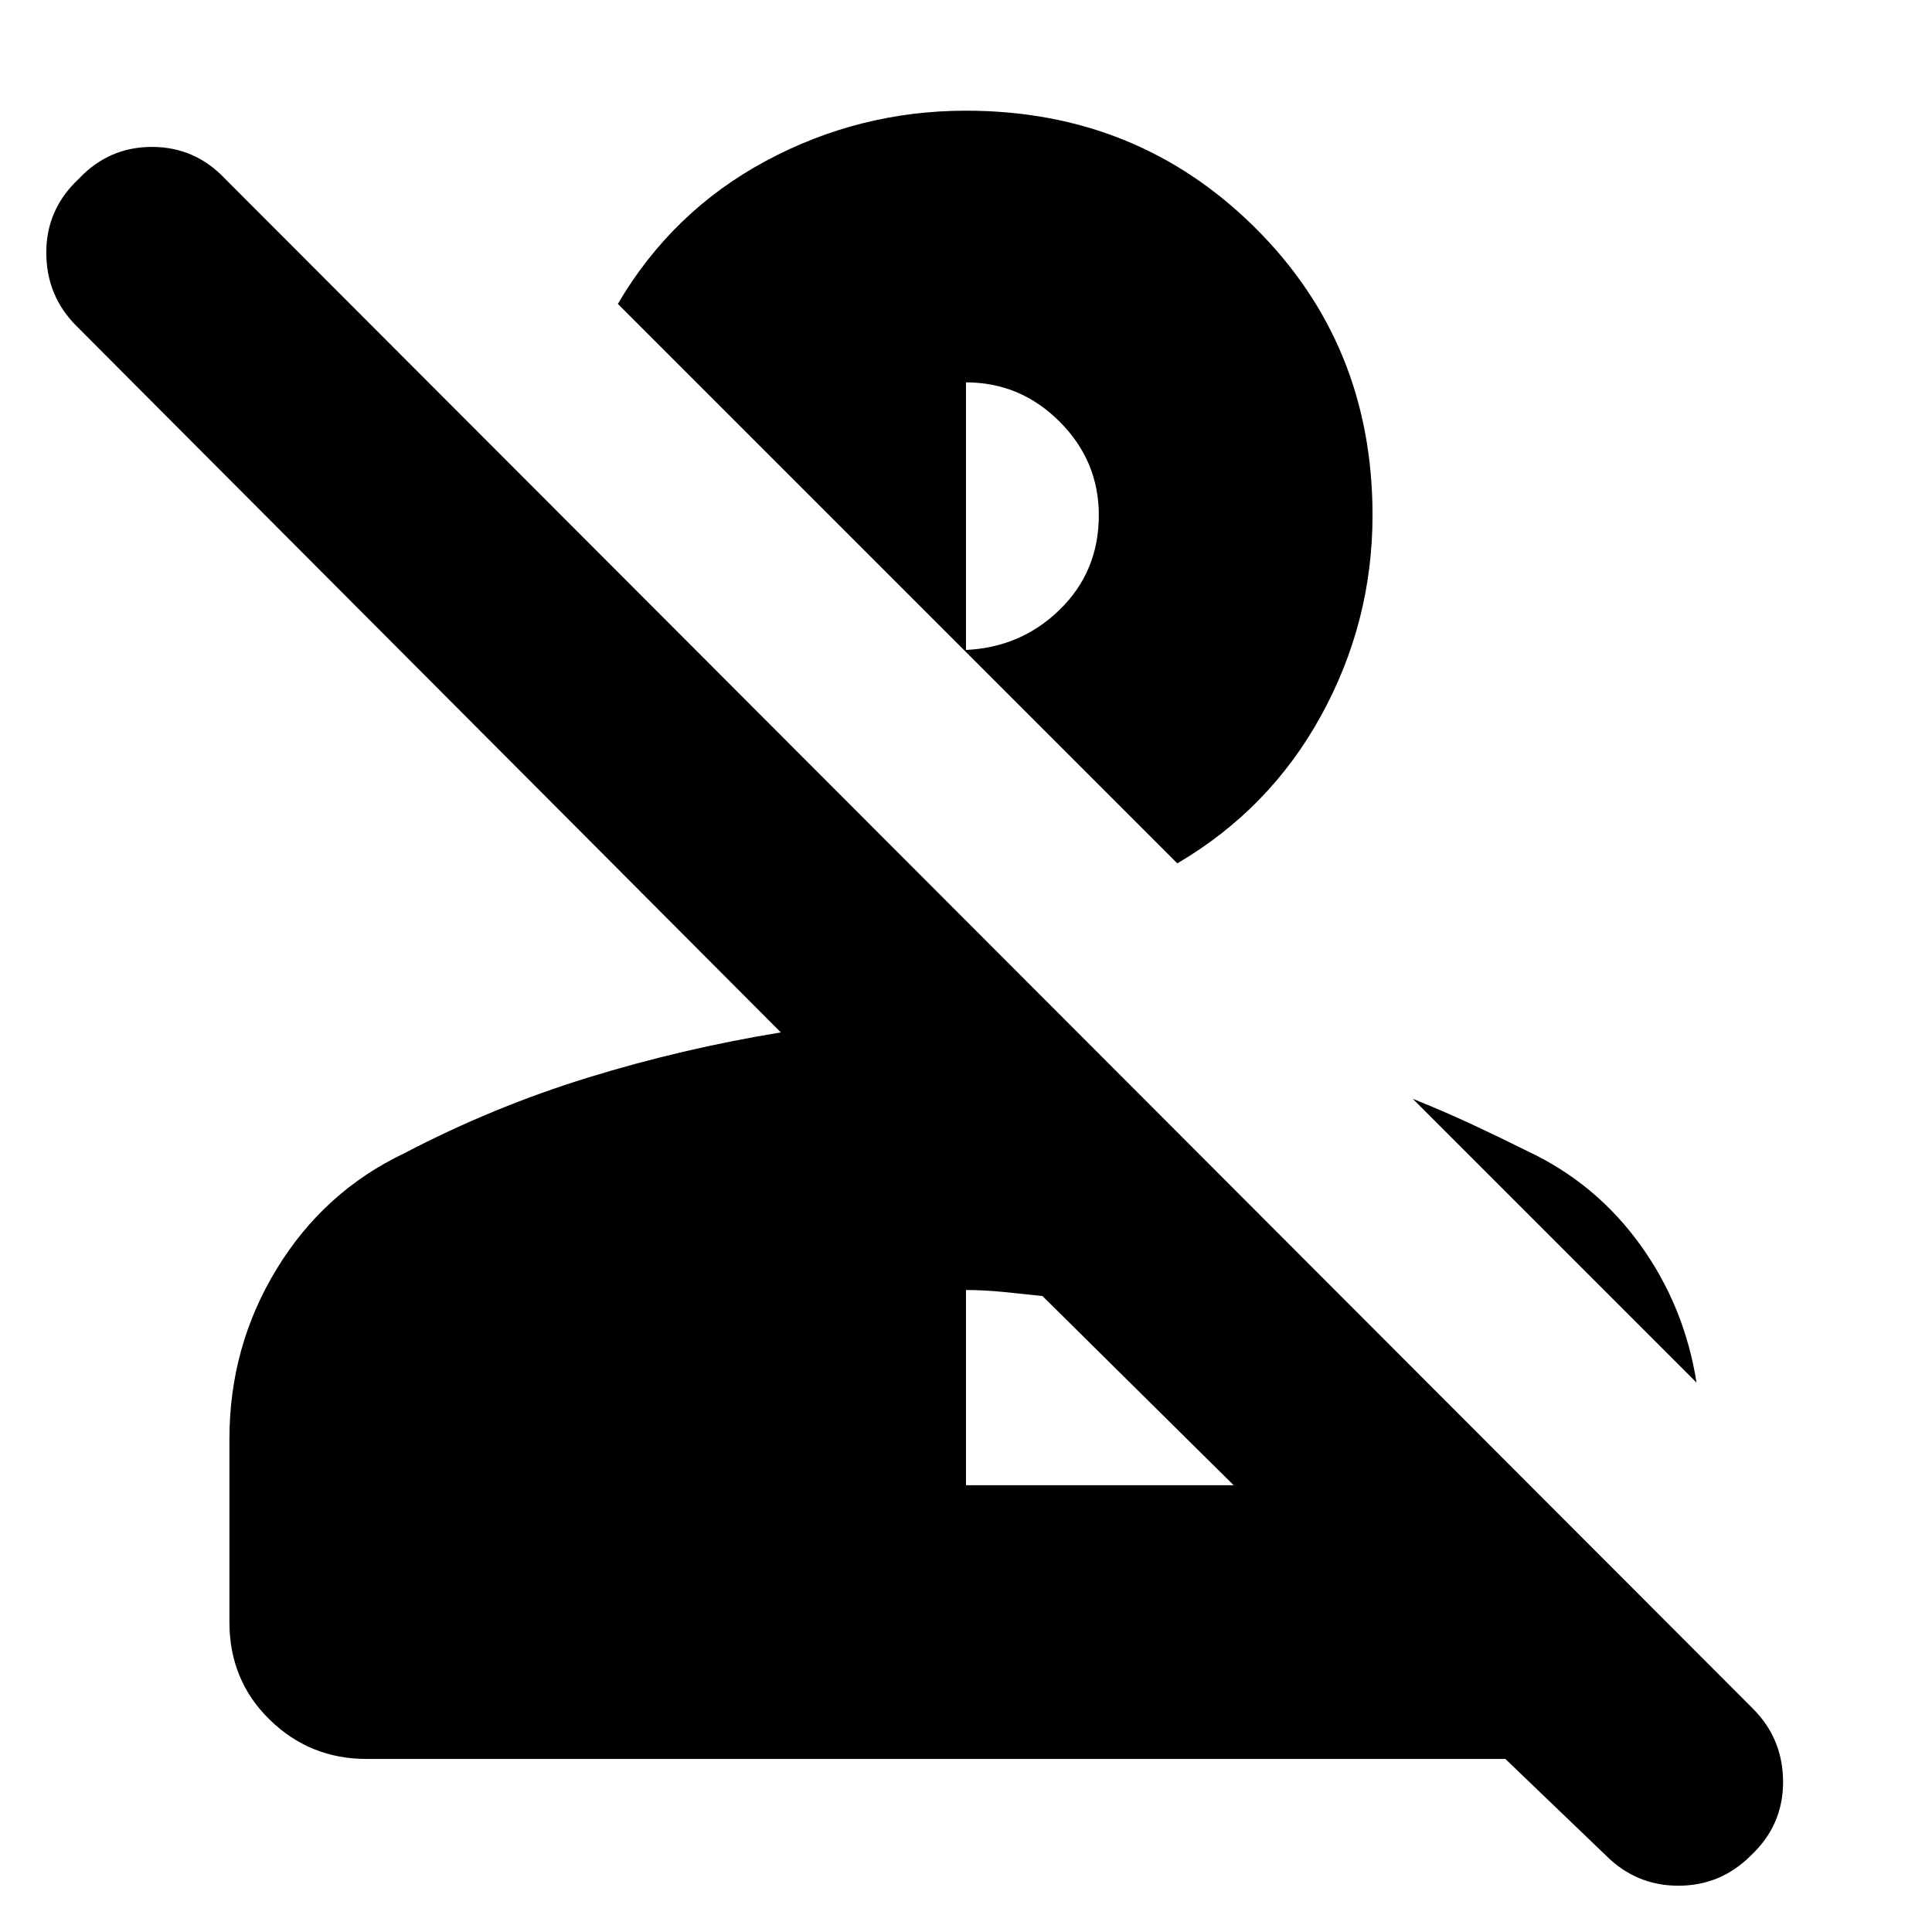 <svg xmlns="http://www.w3.org/2000/svg" height="24" viewBox="0 96 960 960" width="24"><path d="m798 1018-50-48H182q-28 0-48-19.5T114 902v-91q0-46 23.5-84.5T201 669q44-23 91-37.5t96-22.5L38 258q-15-15-15-36.5T39 185q15-16 36.5-16t36.5 16l759 760q15 15 15 36.5t-16 36.5q-15 15-36 15t-36-15ZM480 834h133l-95-94q-9-1-19-2t-19-1v97Zm279-166q34 16 56 46.5t28 68.5L702 642q15 6 29 12.5t28 13.5ZM585 525 479 419q28-1 47.5-20t19.5-47q0-27-19.5-46.5T480 286v134L307 247q27-46 73.5-71t99.5-25q85 0 143.5 58T682 352q0 53-25.5 99.5T585 525Z"/></svg>
